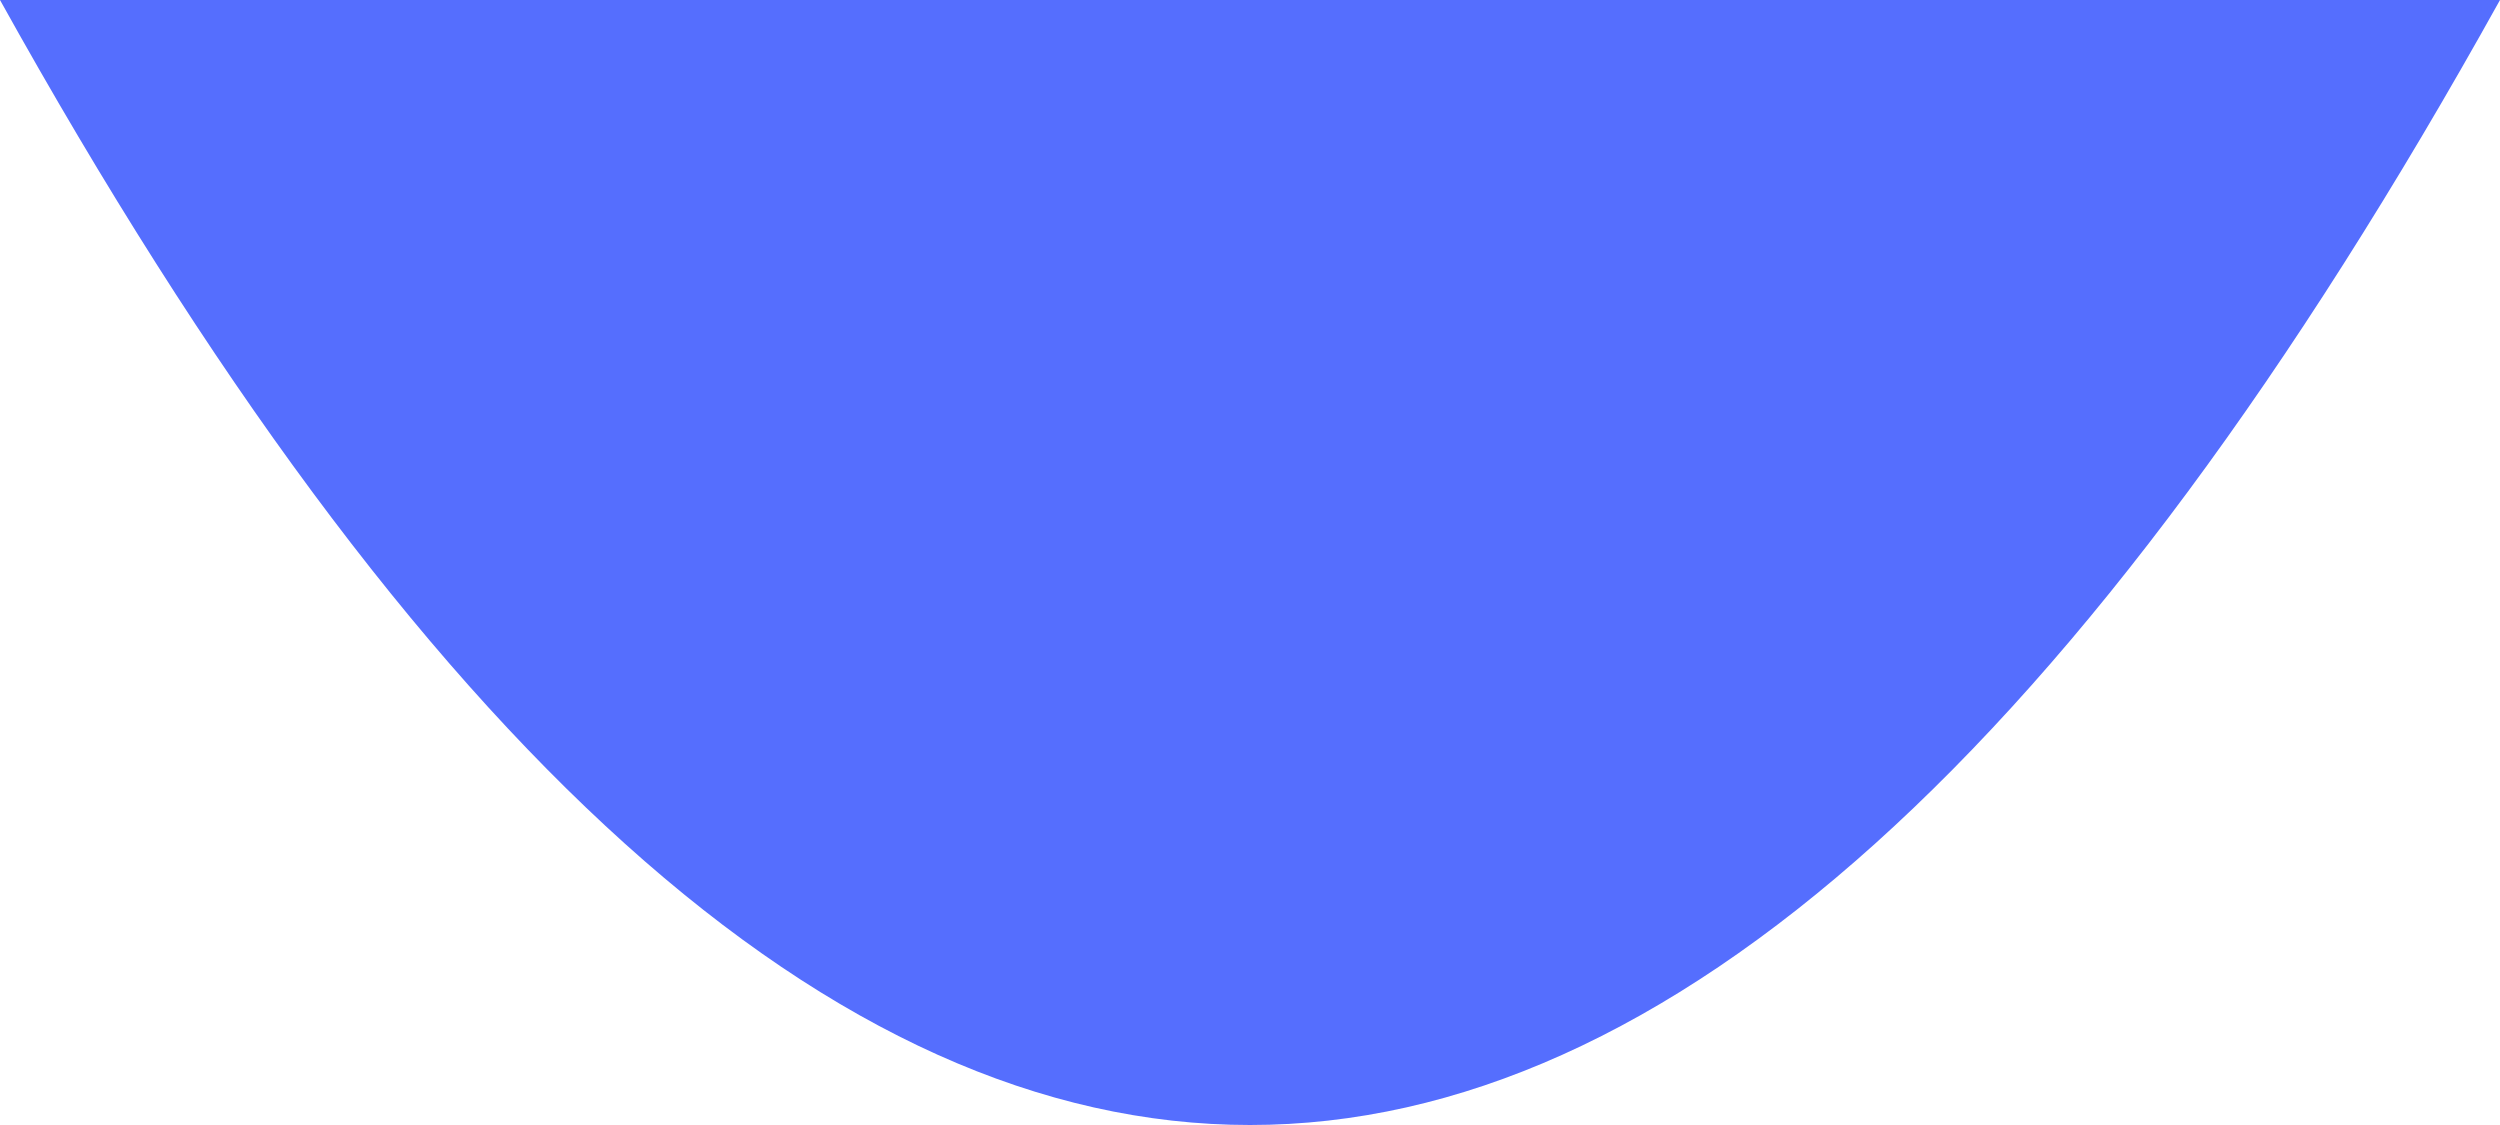 <svg xmlns="http://www.w3.org/2000/svg" xmlns:xlink="http://www.w3.org/1999/xlink" fill="none" version="1.1" width="10" height="4.5" viewBox="0 0 10 4.5"><g><path d="M0,0Q2.5,4.5,5,4.5Q7.5,4.5,10,0L0,0Z" fill="#556EFE" fill-opacity="1"/></g></svg>